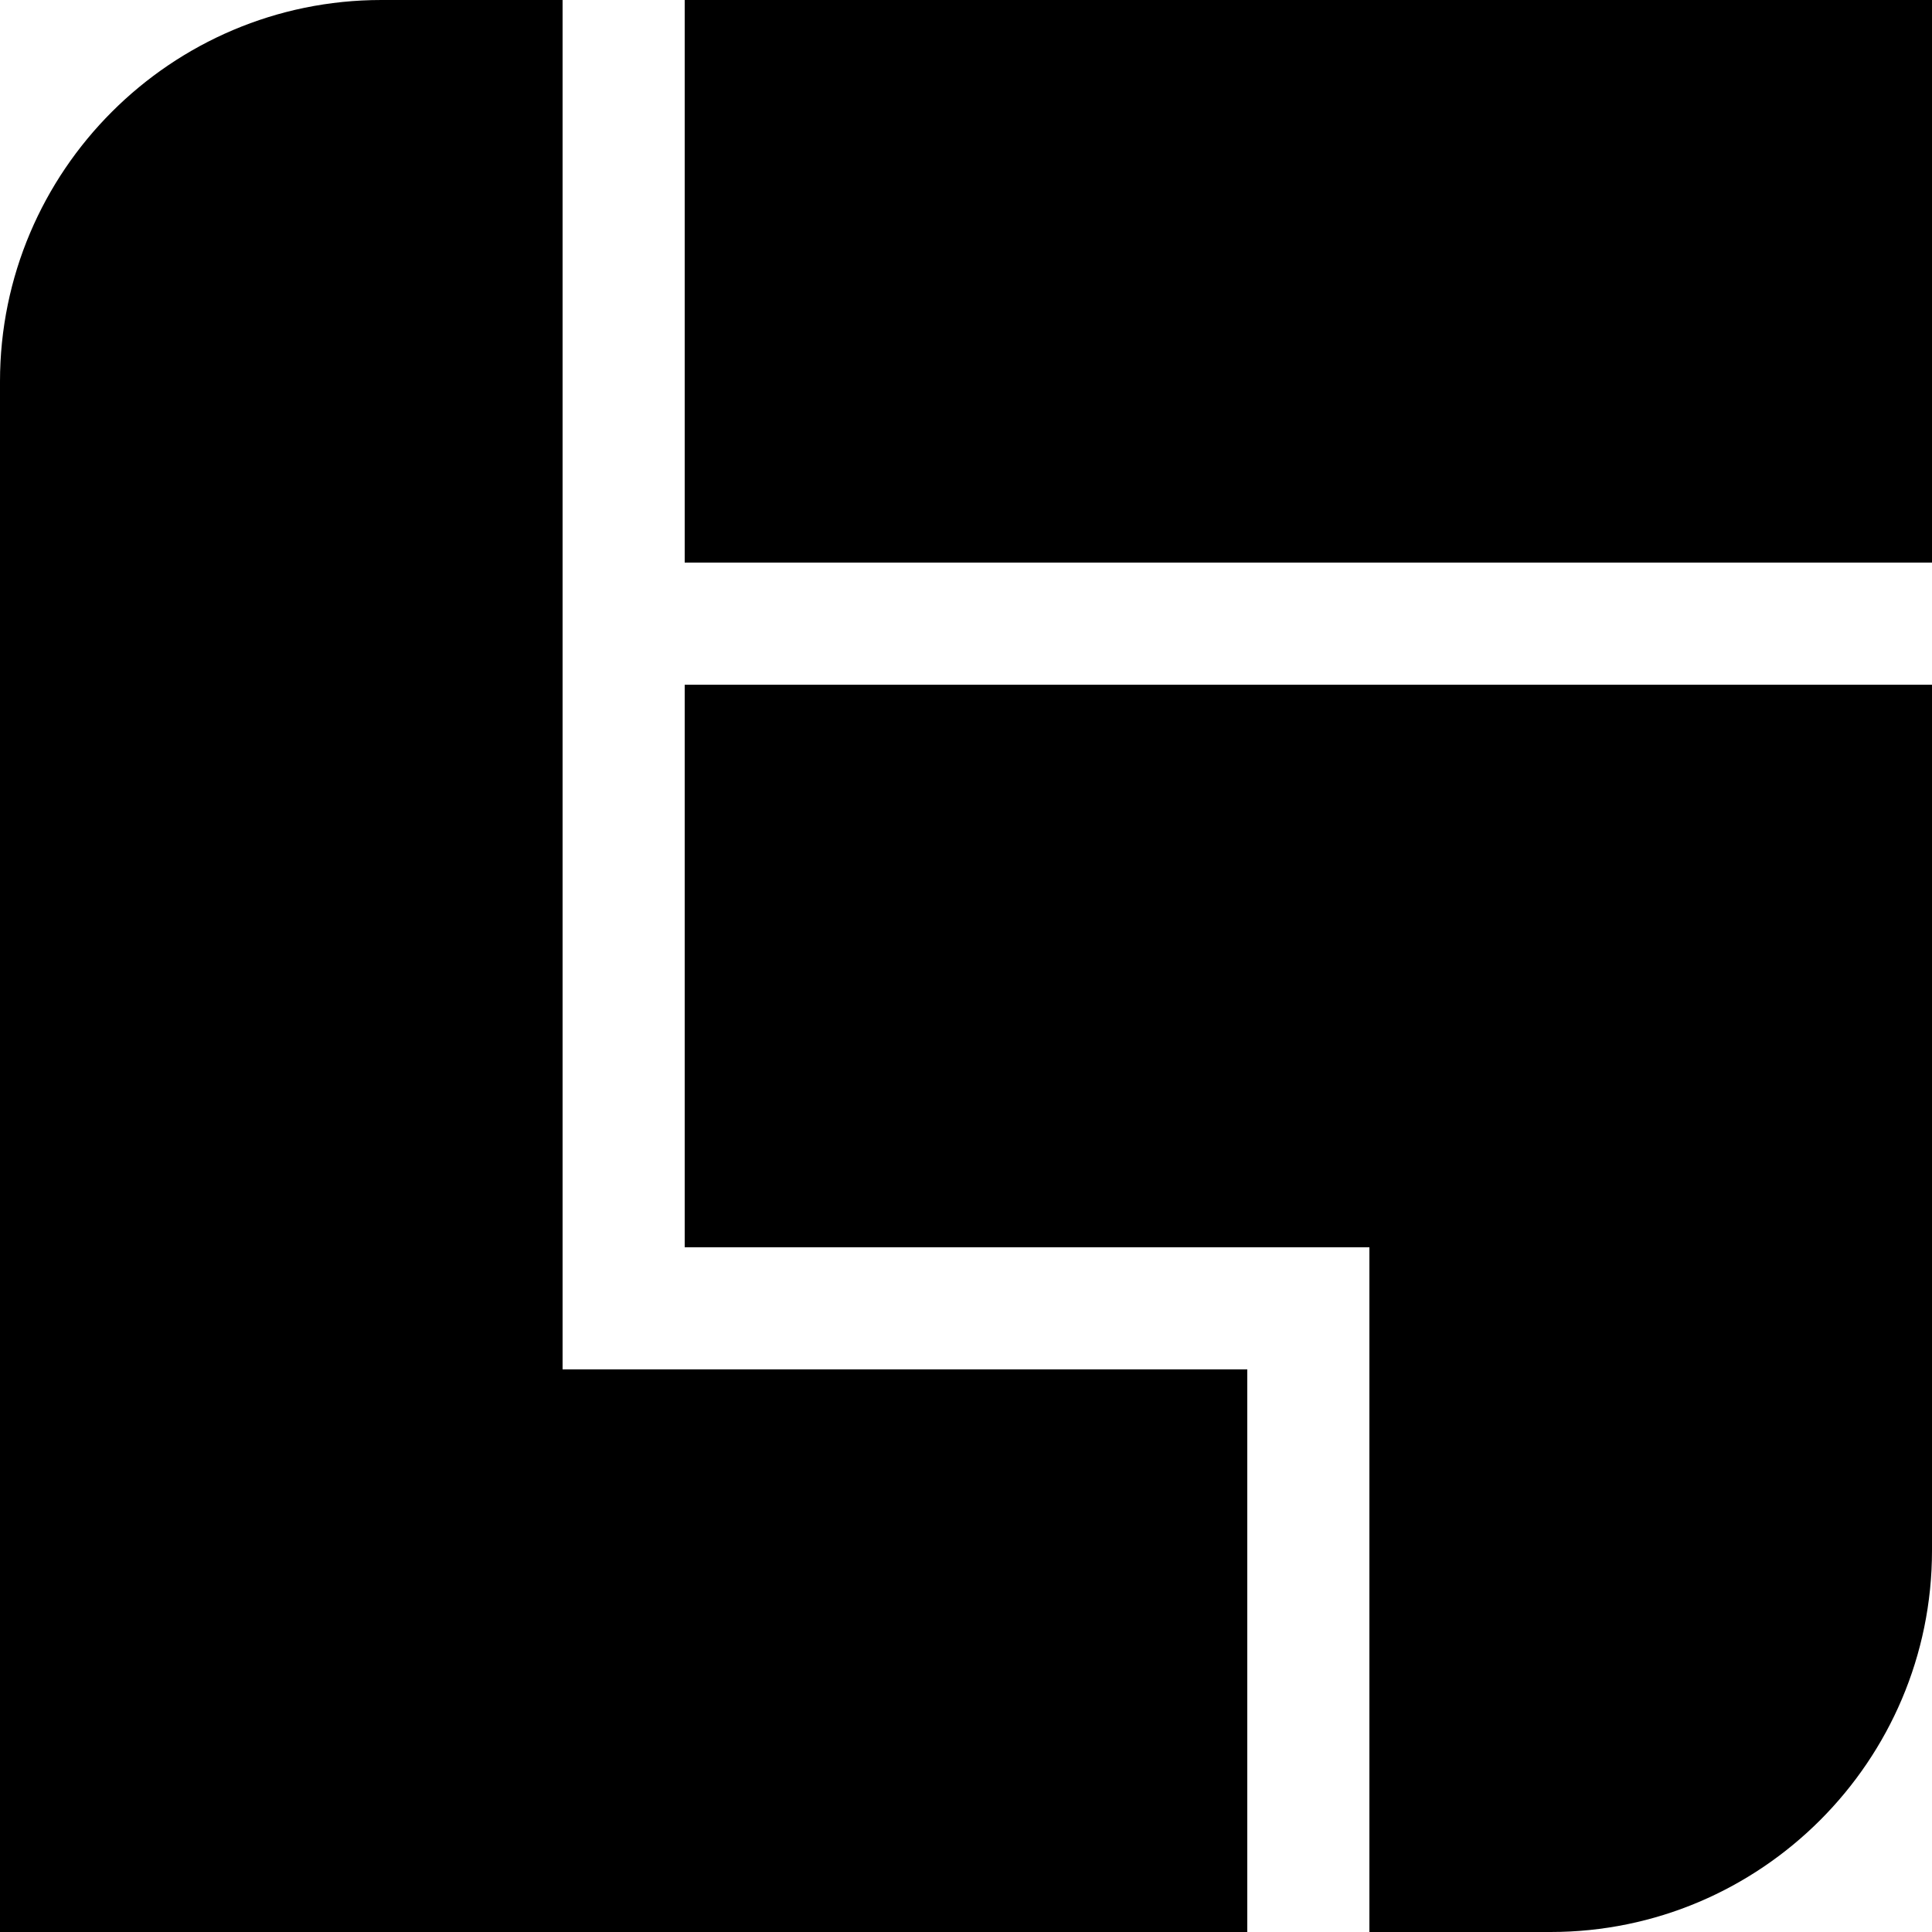 <?xml version="1.0" encoding="utf-8"?>
<!-- Generator: Adobe Illustrator 25.3.0, SVG Export Plug-In . SVG Version: 6.00 Build 0)  -->
<svg version="1.1" id="Calque_1" xmlns="http://www.w3.org/2000/svg" xmlns:xlink="http://www.w3.org/1999/xlink" x="0px" y="0px"
	 viewBox="0 0 764 764" style="enable-background:new 0 0 764 764;" xml:space="preserve">
<style type="text/css">
	.st0{fill:url(#SVGID_1_);}
	.st1{fill:#FFFFFF;}
	.st2{fill:url(#SVGID_2_);}
	.st3{fill:url(#SVGID_3_);}
	.st4{fill:url(#SVGID_4_);}
	.st5{fill:url(#SVGID_5_);}
	.st6{fill:url(#SVGID_6_);}
	.st7{fill:url(#SVGID_7_);}
	.st8{fill:url(#SVGID_8_);}
</style>
<g>
	<path d="M222.47,0h-71.64C67.67,0,0,67.67,0,150.84V764h170.69h51.78h270.76V541.53H222.47V0z"/>
	<rect x="270.76" width="493.24" height="222.47"/>
	<path d="M270.76,270.76v222.47h270.76V764h71.64C696.33,764,764,696.33,764,613.16V493.24V270.76H541.53H270.76z"/>
</g>
</svg>
